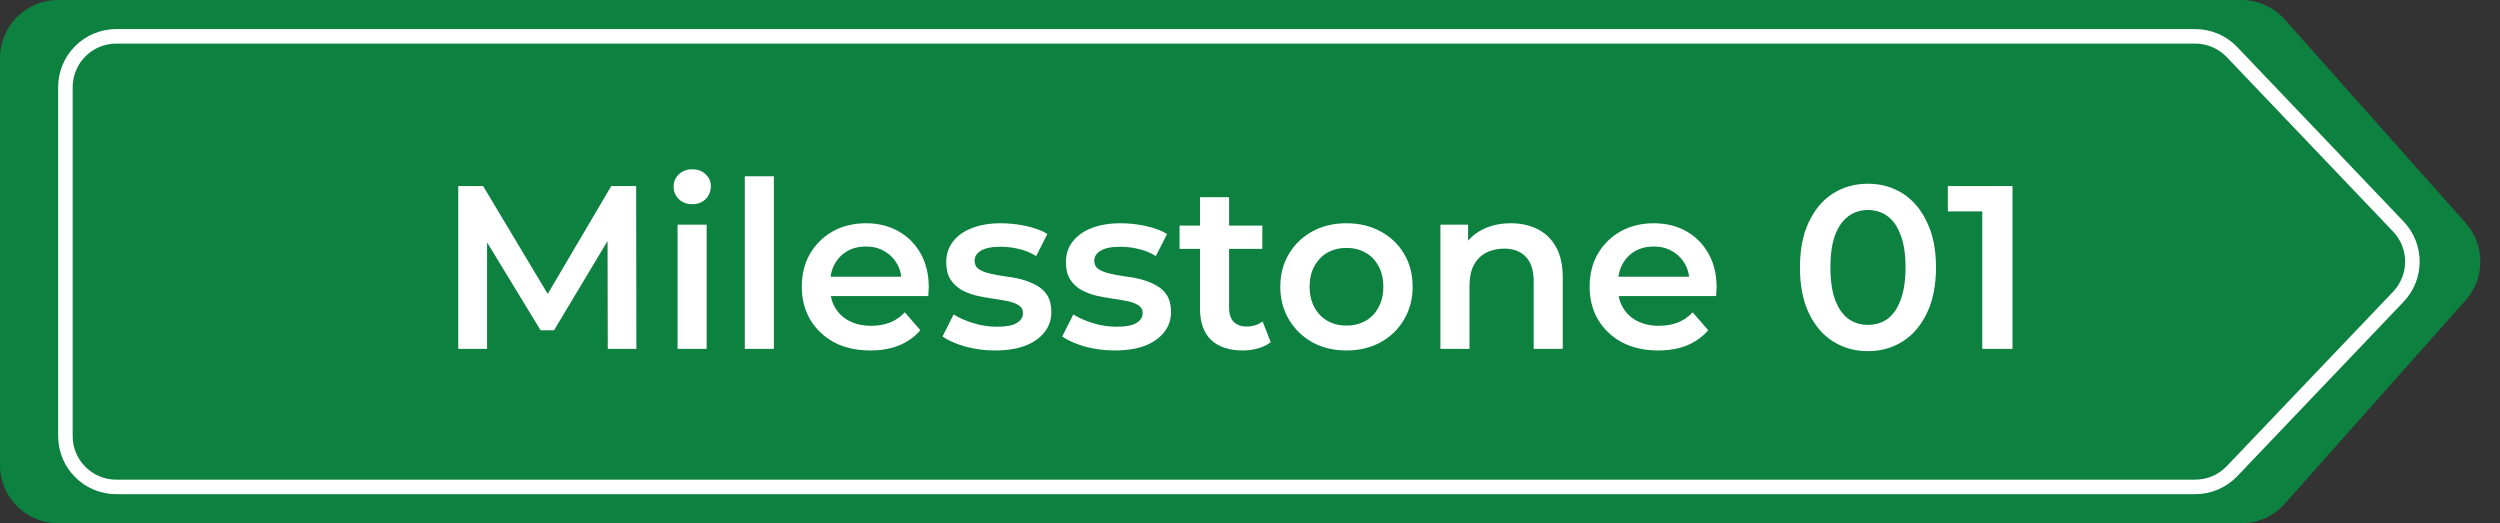 <svg width="172" height="36" viewBox="0 0 172 36" fill="none" xmlns="http://www.w3.org/2000/svg">
<rect x="0" y="0" width="172" height="36" fill="#333333" stroke="none"/>
<path d="M0 4C0 1.791 1.791 0 4 0H154.204C155.346 0 156.434 0.489 157.193 1.343L169.638 15.342C170.985 16.858 170.985 19.142 169.638 20.657L157.193 34.657C156.434 35.511 155.346 36 154.204 36H4C1.791 36 0 34.209 0 32V4Z" fill="#0D8140"/>
<path d="M31.527 24V12.8H33.239L38.135 20.976H37.239L42.055 12.8H43.767L43.783 24H41.815L41.799 15.888H42.215L38.119 22.72H37.191L33.031 15.888H33.511V24H31.527ZM46.617 24V15.456H48.617V24H46.617ZM47.625 14.048C47.251 14.048 46.942 13.931 46.697 13.696C46.462 13.461 46.345 13.179 46.345 12.848C46.345 12.507 46.462 12.224 46.697 12C46.942 11.765 47.251 11.648 47.625 11.648C47.998 11.648 48.302 11.76 48.537 11.984C48.782 12.197 48.905 12.469 48.905 12.8C48.905 13.152 48.787 13.451 48.553 13.696C48.318 13.931 48.009 14.048 47.625 14.048ZM51.242 24V12.128H53.242V24H51.242ZM59.883 24.112C58.933 24.112 58.101 23.925 57.387 23.552C56.683 23.168 56.133 22.645 55.739 21.984C55.355 21.323 55.163 20.571 55.163 19.728C55.163 18.875 55.349 18.123 55.723 17.472C56.107 16.811 56.629 16.293 57.291 15.92C57.963 15.547 58.725 15.36 59.579 15.36C60.411 15.36 61.152 15.541 61.803 15.904C62.453 16.267 62.965 16.779 63.339 17.44C63.712 18.101 63.899 18.88 63.899 19.776C63.899 19.861 63.893 19.957 63.883 20.064C63.883 20.171 63.877 20.272 63.867 20.368H56.747V19.04H62.811L62.027 19.456C62.037 18.965 61.936 18.533 61.723 18.16C61.509 17.787 61.216 17.493 60.843 17.28C60.48 17.067 60.059 16.96 59.579 16.96C59.088 16.96 58.656 17.067 58.283 17.28C57.92 17.493 57.632 17.792 57.419 18.176C57.216 18.549 57.115 18.992 57.115 19.504V19.824C57.115 20.336 57.232 20.789 57.467 21.184C57.701 21.579 58.032 21.883 58.459 22.096C58.885 22.309 59.376 22.416 59.931 22.416C60.411 22.416 60.843 22.341 61.227 22.192C61.611 22.043 61.952 21.808 62.251 21.488L63.323 22.72C62.939 23.168 62.453 23.515 61.867 23.76C61.291 23.995 60.629 24.112 59.883 24.112ZM68.46 24.112C67.745 24.112 67.057 24.021 66.396 23.84C65.745 23.648 65.228 23.419 64.844 23.152L65.612 21.632C65.996 21.877 66.454 22.08 66.988 22.24C67.521 22.4 68.055 22.48 68.588 22.48C69.217 22.48 69.671 22.395 69.948 22.224C70.236 22.053 70.38 21.824 70.38 21.536C70.38 21.301 70.284 21.125 70.092 21.008C69.9 20.88 69.649 20.784 69.34 20.72C69.031 20.656 68.684 20.597 68.3 20.544C67.927 20.491 67.548 20.421 67.164 20.336C66.79 20.24 66.449 20.107 66.14 19.936C65.831 19.755 65.58 19.515 65.388 19.216C65.196 18.917 65.1 18.523 65.1 18.032C65.1 17.488 65.254 17.019 65.564 16.624C65.873 16.219 66.305 15.909 66.86 15.696C67.425 15.472 68.092 15.36 68.86 15.36C69.436 15.36 70.017 15.424 70.604 15.552C71.191 15.68 71.676 15.861 72.06 16.096L71.292 17.616C70.886 17.371 70.476 17.205 70.06 17.12C69.654 17.024 69.249 16.976 68.844 16.976C68.236 16.976 67.782 17.067 67.484 17.248C67.196 17.429 67.052 17.659 67.052 17.936C67.052 18.192 67.148 18.384 67.34 18.512C67.532 18.64 67.782 18.741 68.092 18.816C68.401 18.891 68.743 18.955 69.116 19.008C69.5 19.051 69.879 19.12 70.252 19.216C70.625 19.312 70.966 19.445 71.276 19.616C71.596 19.776 71.852 20.005 72.044 20.304C72.236 20.603 72.332 20.992 72.332 21.472C72.332 22.005 72.172 22.469 71.852 22.864C71.543 23.259 71.1 23.568 70.524 23.792C69.948 24.005 69.26 24.112 68.46 24.112ZM76.694 24.112C75.98 24.112 75.291 24.021 74.63 23.84C73.98 23.648 73.462 23.419 73.078 23.152L73.846 21.632C74.23 21.877 74.689 22.08 75.222 22.24C75.755 22.4 76.289 22.48 76.822 22.48C77.451 22.48 77.905 22.395 78.182 22.224C78.47 22.053 78.614 21.824 78.614 21.536C78.614 21.301 78.518 21.125 78.326 21.008C78.134 20.88 77.883 20.784 77.574 20.72C77.265 20.656 76.918 20.597 76.534 20.544C76.161 20.491 75.782 20.421 75.398 20.336C75.025 20.24 74.683 20.107 74.374 19.936C74.065 19.755 73.814 19.515 73.622 19.216C73.43 18.917 73.334 18.523 73.334 18.032C73.334 17.488 73.489 17.019 73.798 16.624C74.108 16.219 74.54 15.909 75.094 15.696C75.659 15.472 76.326 15.36 77.094 15.36C77.67 15.36 78.251 15.424 78.838 15.552C79.425 15.68 79.91 15.861 80.294 16.096L79.526 17.616C79.121 17.371 78.71 17.205 78.294 17.12C77.889 17.024 77.484 16.976 77.078 16.976C76.47 16.976 76.017 17.067 75.718 17.248C75.43 17.429 75.286 17.659 75.286 17.936C75.286 18.192 75.382 18.384 75.574 18.512C75.766 18.64 76.017 18.741 76.326 18.816C76.635 18.891 76.977 18.955 77.35 19.008C77.734 19.051 78.113 19.12 78.486 19.216C78.859 19.312 79.201 19.445 79.51 19.616C79.83 19.776 80.086 20.005 80.278 20.304C80.47 20.603 80.566 20.992 80.566 21.472C80.566 22.005 80.406 22.469 80.086 22.864C79.777 23.259 79.334 23.568 78.758 23.792C78.182 24.005 77.494 24.112 76.694 24.112ZM85.505 24.112C84.566 24.112 83.841 23.872 83.329 23.392C82.817 22.901 82.561 22.181 82.561 21.232V13.568H84.561V21.184C84.561 21.589 84.662 21.904 84.865 22.128C85.078 22.352 85.371 22.464 85.745 22.464C86.193 22.464 86.566 22.347 86.865 22.112L87.425 23.536C87.19 23.728 86.902 23.872 86.561 23.968C86.219 24.064 85.867 24.112 85.505 24.112ZM81.153 17.12V15.52H86.849V17.12H81.153ZM92.629 24.112C91.754 24.112 90.975 23.925 90.293 23.552C89.61 23.168 89.071 22.645 88.677 21.984C88.282 21.323 88.085 20.571 88.085 19.728C88.085 18.875 88.282 18.123 88.677 17.472C89.071 16.811 89.61 16.293 90.293 15.92C90.975 15.547 91.754 15.36 92.629 15.36C93.514 15.36 94.298 15.547 94.981 15.92C95.674 16.293 96.213 16.805 96.597 17.456C96.991 18.107 97.189 18.864 97.189 19.728C97.189 20.571 96.991 21.323 96.597 21.984C96.213 22.645 95.674 23.168 94.981 23.552C94.298 23.925 93.514 24.112 92.629 24.112ZM92.629 22.4C93.119 22.4 93.557 22.293 93.941 22.08C94.325 21.867 94.623 21.557 94.837 21.152C95.061 20.747 95.173 20.272 95.173 19.728C95.173 19.173 95.061 18.699 94.837 18.304C94.623 17.899 94.325 17.589 93.941 17.376C93.557 17.163 93.125 17.056 92.645 17.056C92.154 17.056 91.717 17.163 91.333 17.376C90.959 17.589 90.661 17.899 90.437 18.304C90.213 18.699 90.101 19.173 90.101 19.728C90.101 20.272 90.213 20.747 90.437 21.152C90.661 21.557 90.959 21.867 91.333 22.08C91.717 22.293 92.149 22.4 92.629 22.4ZM103.949 15.36C104.632 15.36 105.24 15.493 105.773 15.76C106.317 16.027 106.744 16.437 107.053 16.992C107.362 17.536 107.517 18.24 107.517 19.104V24H105.517V19.36C105.517 18.603 105.336 18.037 104.973 17.664C104.621 17.291 104.125 17.104 103.485 17.104C103.016 17.104 102.6 17.2 102.237 17.392C101.874 17.584 101.592 17.872 101.389 18.256C101.197 18.629 101.101 19.104 101.101 19.68V24H99.101V15.456H101.005V17.76L100.669 17.056C100.968 16.512 101.4 16.096 101.965 15.808C102.541 15.509 103.202 15.36 103.949 15.36ZM114.086 24.112C113.136 24.112 112.304 23.925 111.59 23.552C110.886 23.168 110.336 22.645 109.942 21.984C109.558 21.323 109.366 20.571 109.366 19.728C109.366 18.875 109.552 18.123 109.926 17.472C110.31 16.811 110.832 16.293 111.494 15.92C112.166 15.547 112.928 15.36 113.782 15.36C114.614 15.36 115.355 15.541 116.006 15.904C116.656 16.267 117.168 16.779 117.542 17.44C117.915 18.101 118.102 18.88 118.102 19.776C118.102 19.861 118.096 19.957 118.086 20.064C118.086 20.171 118.08 20.272 118.07 20.368H110.95V19.04H117.014L116.23 19.456C116.24 18.965 116.139 18.533 115.926 18.16C115.712 17.787 115.419 17.493 115.046 17.28C114.683 17.067 114.262 16.96 113.782 16.96C113.291 16.96 112.859 17.067 112.486 17.28C112.123 17.493 111.835 17.792 111.622 18.176C111.419 18.549 111.318 18.992 111.318 19.504V19.824C111.318 20.336 111.435 20.789 111.67 21.184C111.904 21.579 112.235 21.883 112.662 22.096C113.088 22.309 113.579 22.416 114.134 22.416C114.614 22.416 115.046 22.341 115.43 22.192C115.814 22.043 116.155 21.808 116.454 21.488L117.526 22.72C117.142 23.168 116.656 23.515 116.07 23.76C115.494 23.995 114.832 24.112 114.086 24.112ZM128.509 24.16C127.623 24.16 126.823 23.936 126.109 23.488C125.405 23.04 124.85 22.389 124.445 21.536C124.039 20.672 123.837 19.627 123.837 18.4C123.837 17.173 124.039 16.133 124.445 15.28C124.85 14.416 125.405 13.76 126.109 13.312C126.823 12.864 127.623 12.64 128.509 12.64C129.405 12.64 130.205 12.864 130.909 13.312C131.613 13.76 132.167 14.416 132.573 15.28C132.989 16.133 133.197 17.173 133.197 18.4C133.197 19.627 132.989 20.672 132.573 21.536C132.167 22.389 131.613 23.04 130.909 23.488C130.205 23.936 129.405 24.16 128.509 24.16ZM128.509 22.352C129.031 22.352 129.485 22.213 129.869 21.936C130.253 21.648 130.551 21.211 130.765 20.624C130.989 20.037 131.101 19.296 131.101 18.4C131.101 17.493 130.989 16.752 130.765 16.176C130.551 15.589 130.253 15.157 129.869 14.88C129.485 14.592 129.031 14.448 128.509 14.448C128.007 14.448 127.559 14.592 127.165 14.88C126.781 15.157 126.477 15.589 126.253 16.176C126.039 16.752 125.933 17.493 125.933 18.4C125.933 19.296 126.039 20.037 126.253 20.624C126.477 21.211 126.781 21.648 127.165 21.936C127.559 22.213 128.007 22.352 128.509 22.352ZM136.379 24V13.6L137.291 14.544H134.011V12.8H138.459V24H136.379Z" fill="white"/>
<path d="M8 2.5H151.031C151.988 2.5 152.904 2.892 153.564 3.585L165.006 15.585C166.295 16.937 166.295 19.063 165.006 20.415L153.564 32.415C152.904 33.108 151.988 33.5 151.031 33.5H8C6.067 33.5 4.5 31.933 4.5 30V6C4.5 4.067 6.067 2.5 8 2.5Z" stroke="white"/>
</svg>
